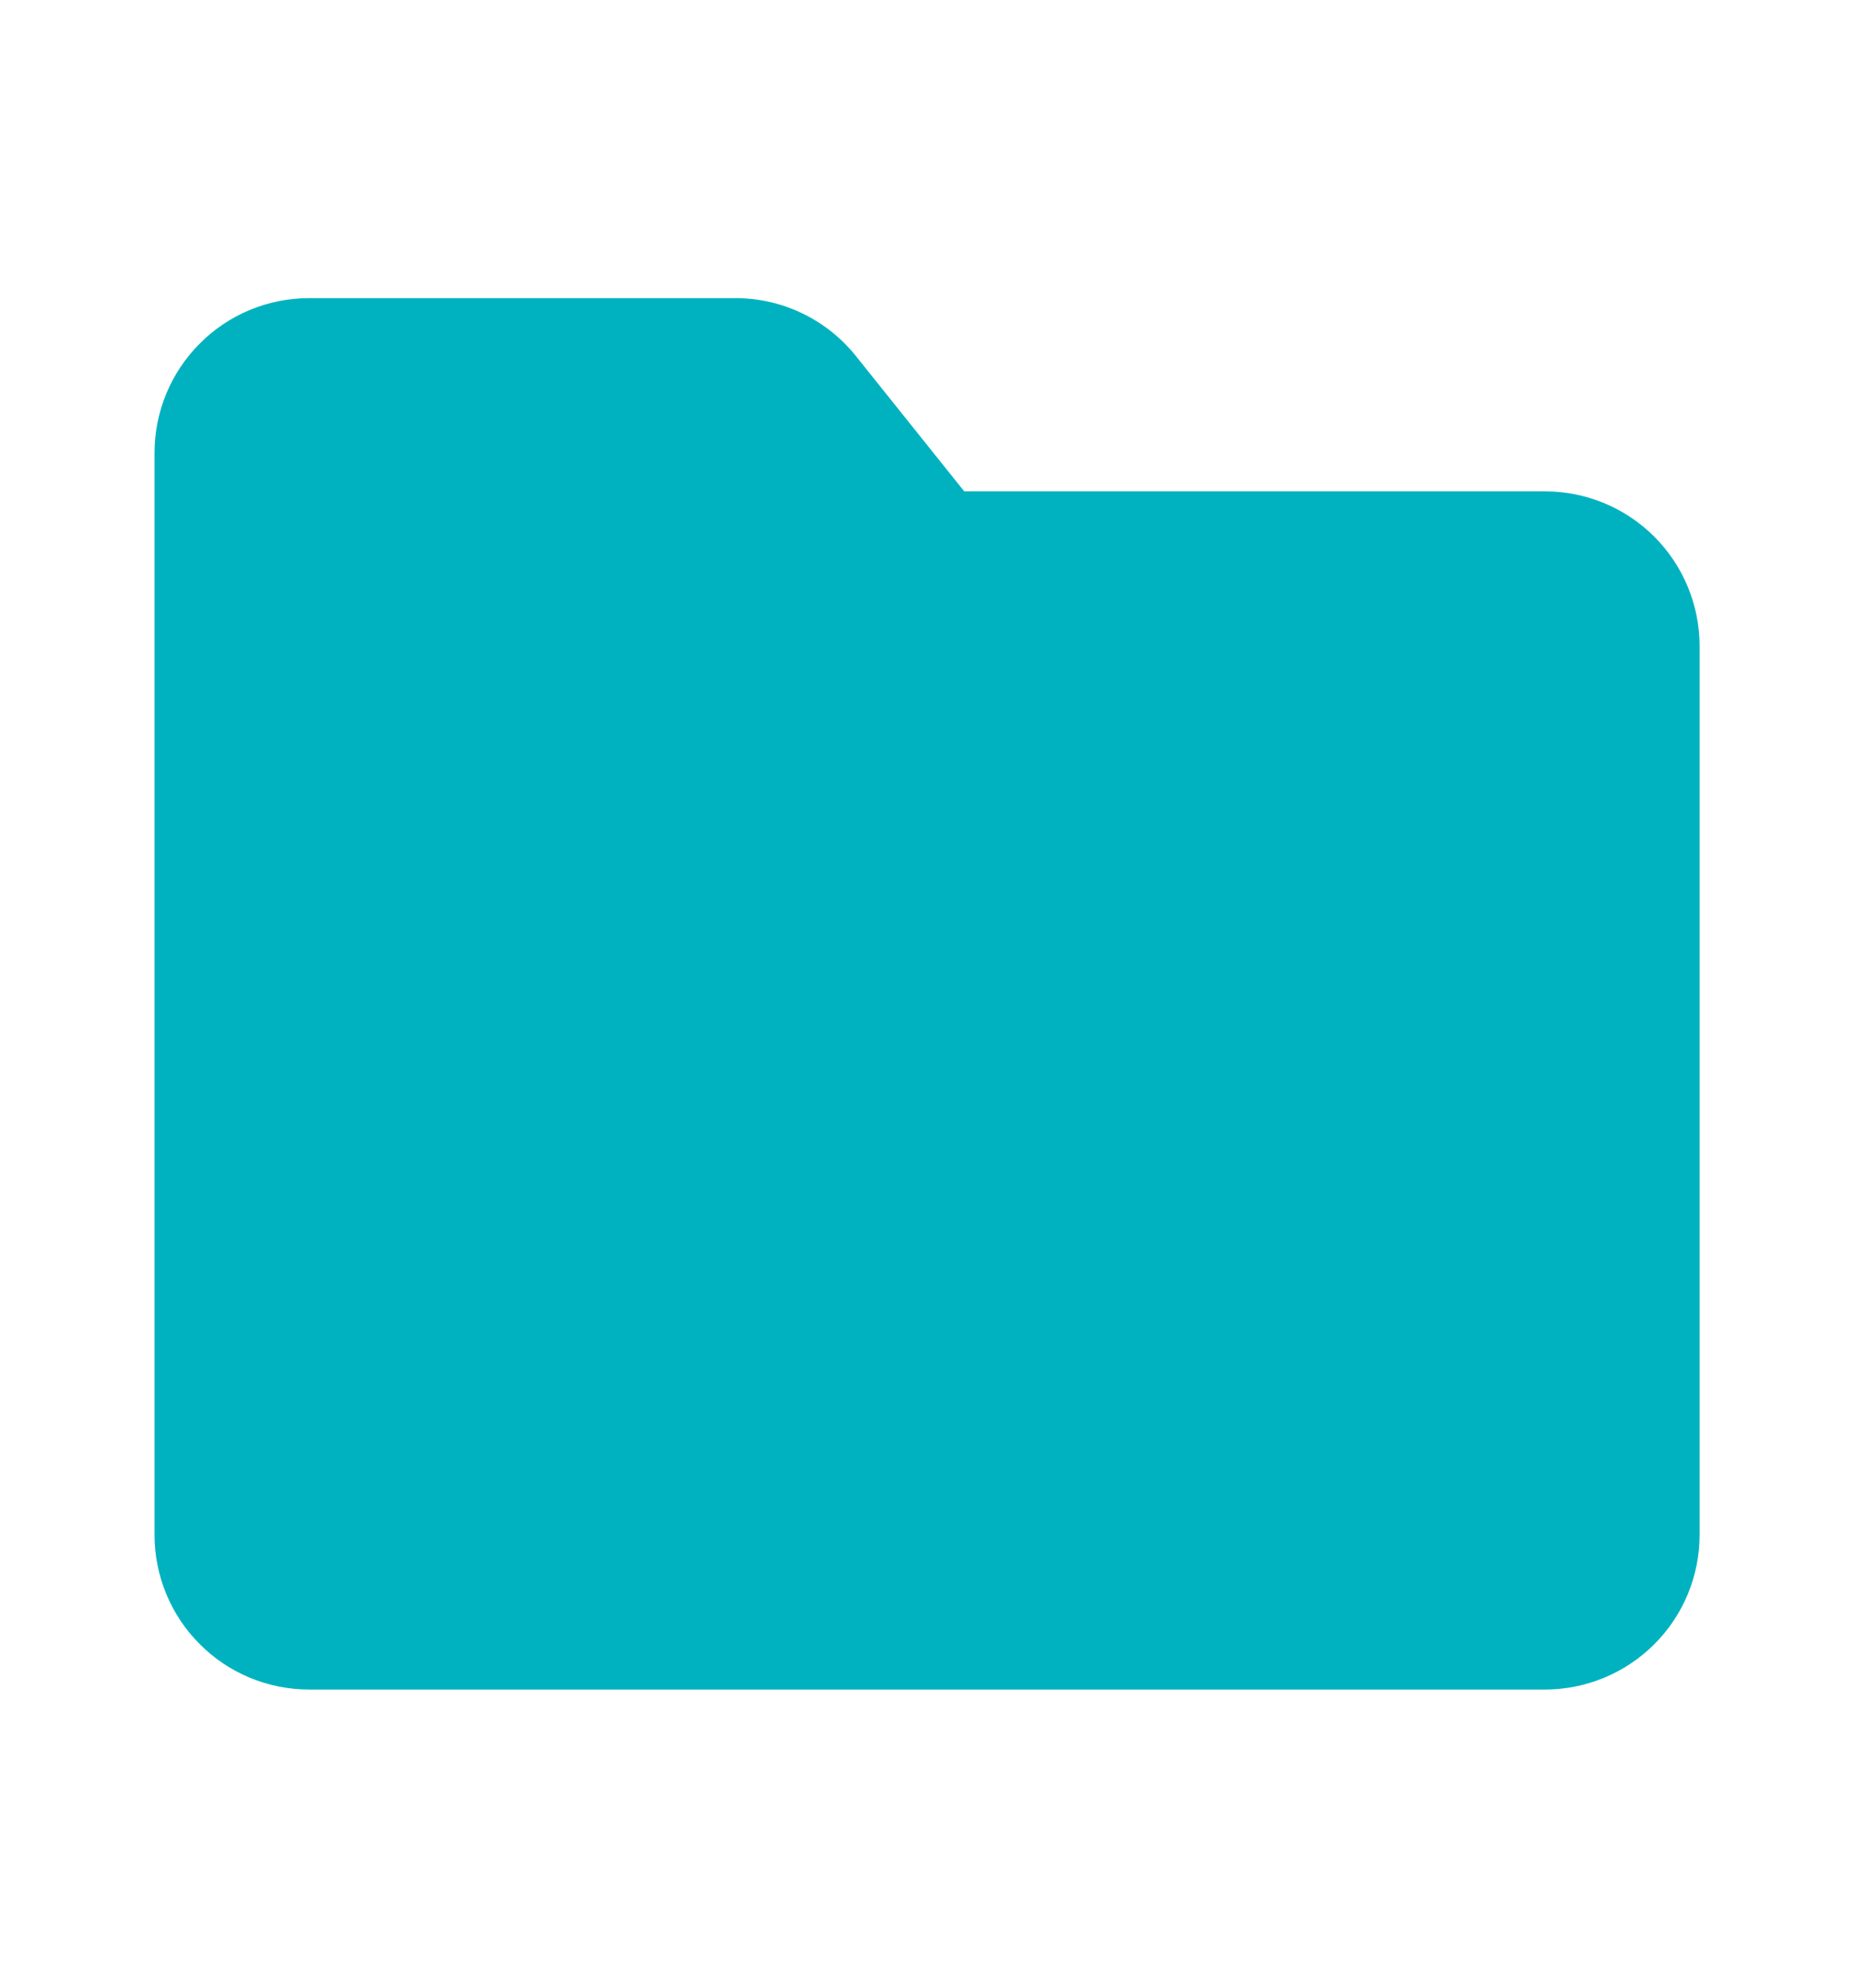 <svg width="14" height="15" viewBox="0 0 14 15" fill="none" xmlns="http://www.w3.org/2000/svg">
<path d="M1.167 3.417C1.167 3.107 1.29 2.811 1.509 2.592C1.727 2.373 2.024 2.25 2.334 2.25H5.554C5.729 2.25 5.901 2.289 6.059 2.365C6.216 2.441 6.355 2.551 6.464 2.688L7.281 3.708H11.667C11.976 3.708 12.273 3.831 12.492 4.05C12.711 4.269 12.834 4.566 12.834 4.875V11.583C12.834 11.893 12.711 12.19 12.492 12.408C12.273 12.627 11.976 12.75 11.667 12.75H2.334C2.024 12.75 1.727 12.627 1.509 12.408C1.29 12.19 1.167 11.893 1.167 11.583V3.417Z" fill="#00B2BF"/>
</svg>
